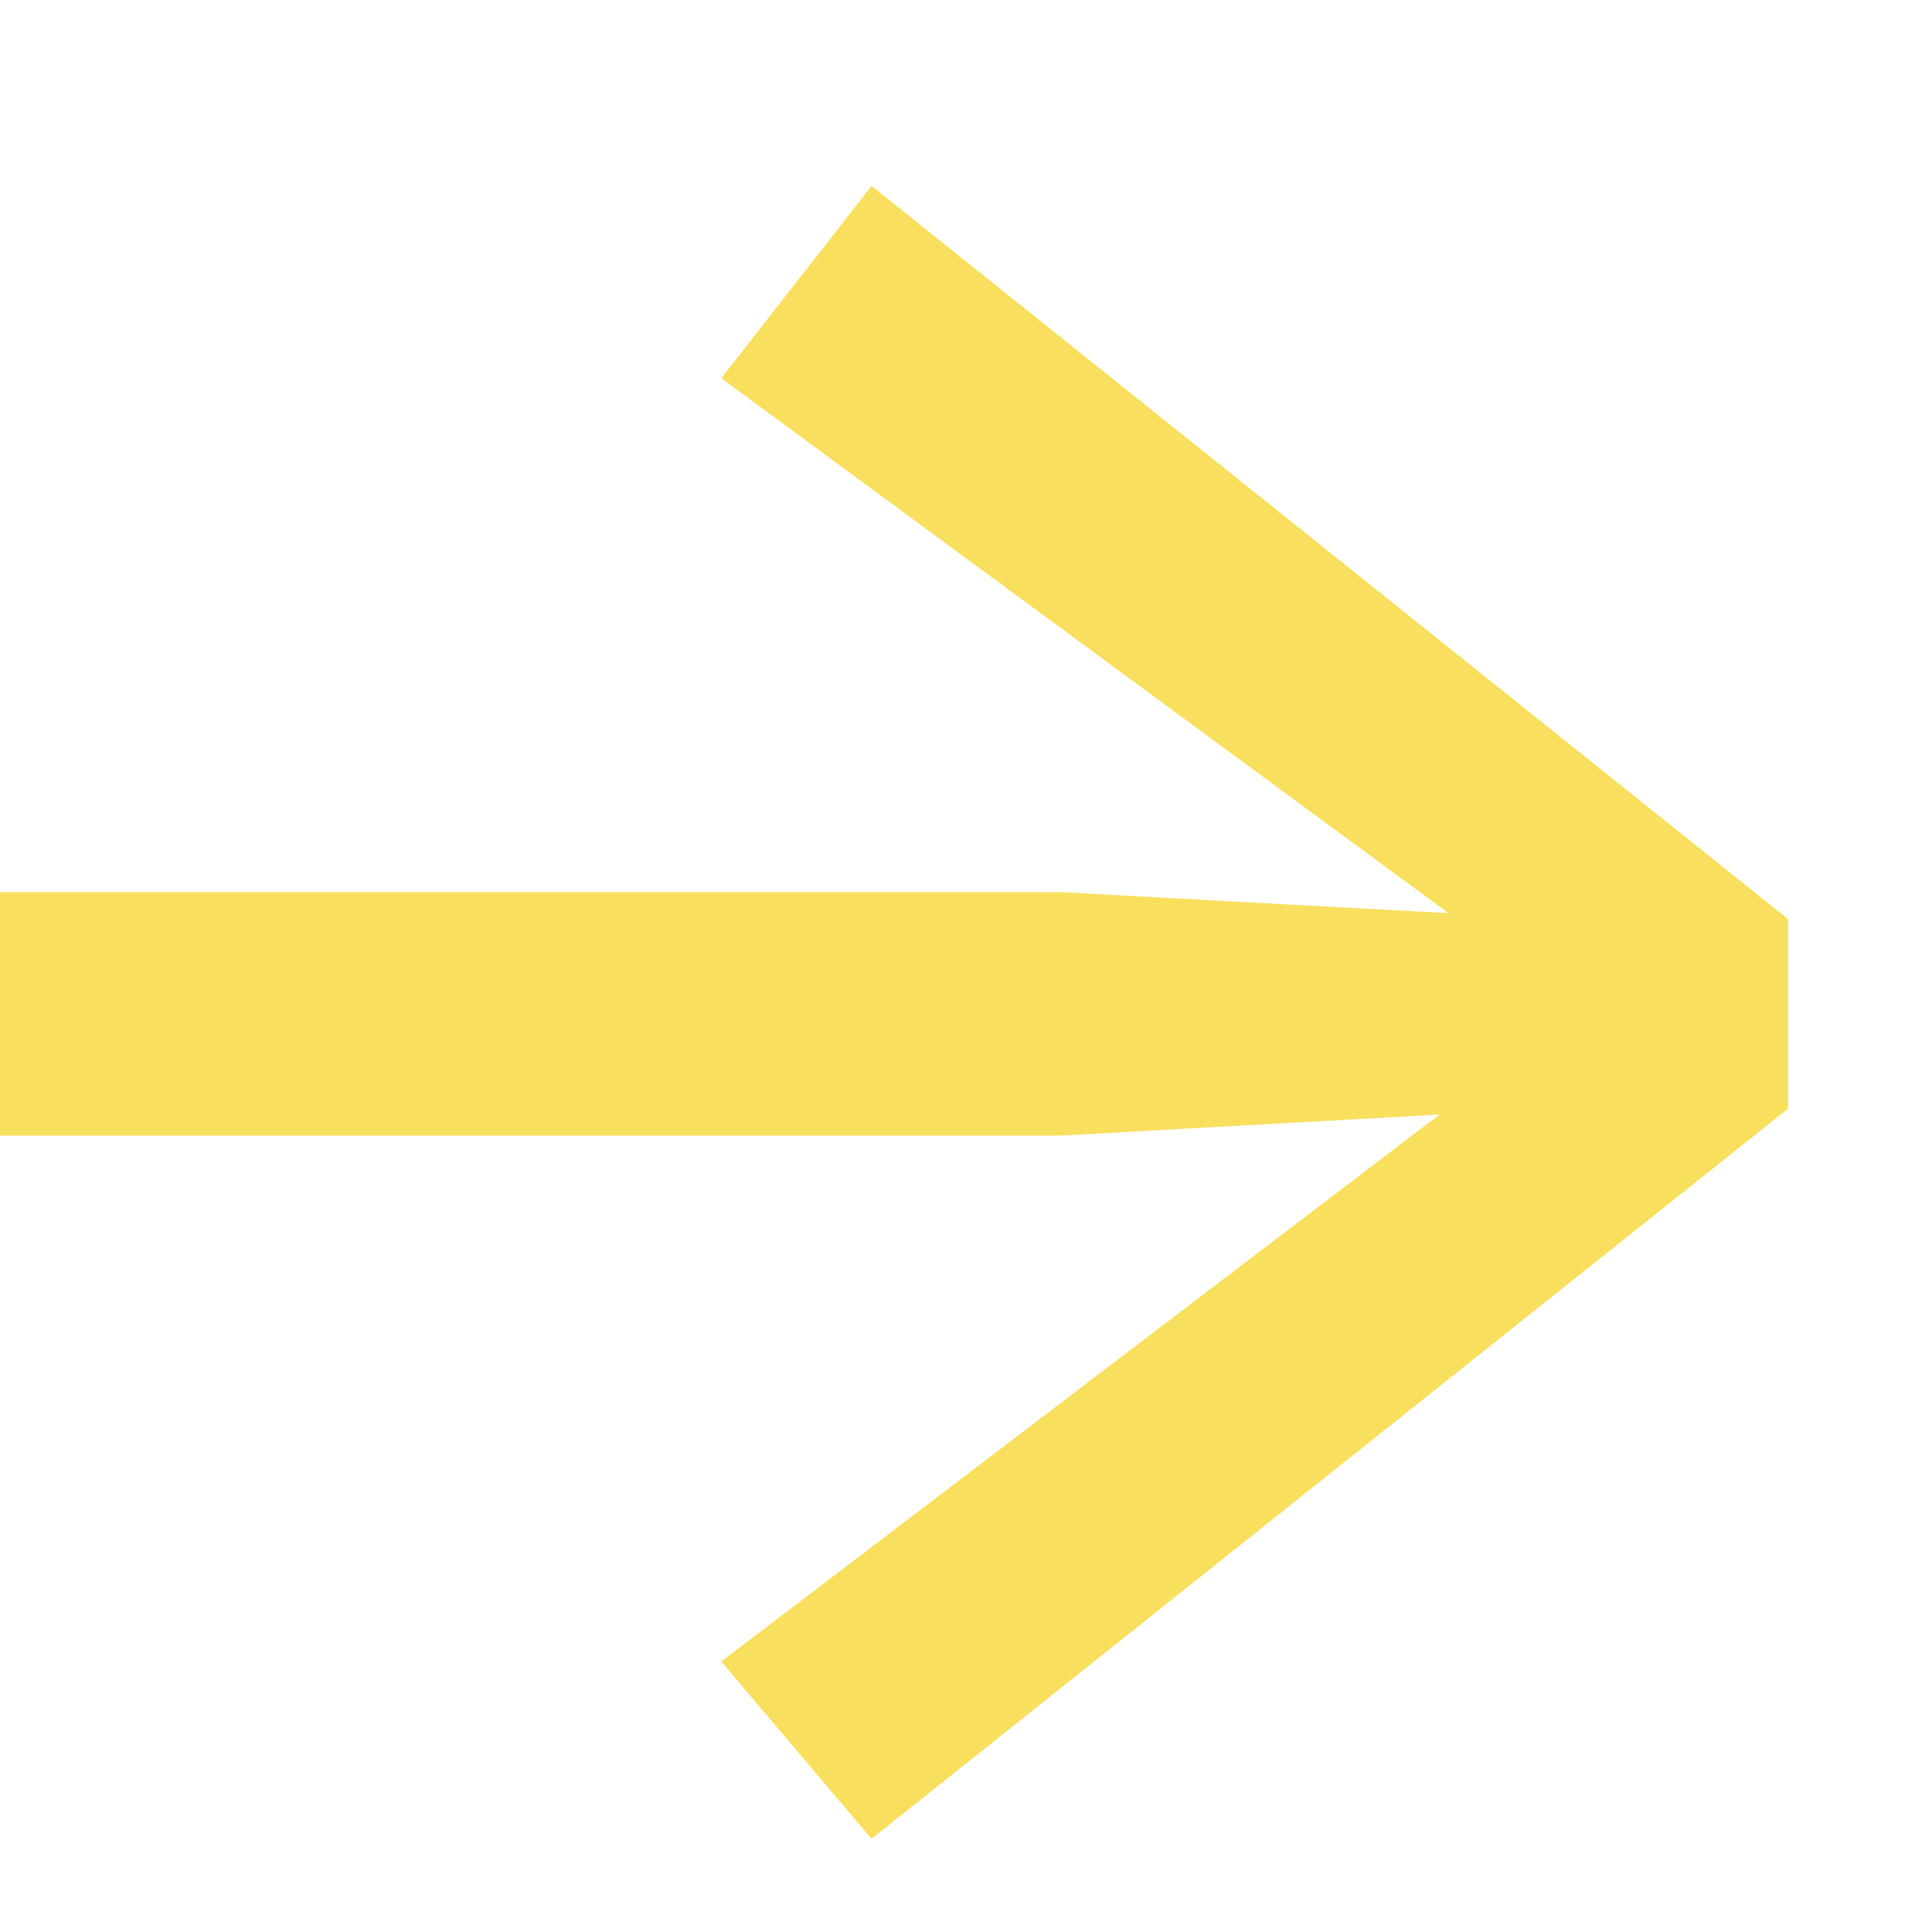 <svg width="9" height="9" viewBox="0 0 9 9" fill="none" xmlns="http://www.w3.org/2000/svg">
<path d="M4.06 0.866L3.36 1.762L6.748 4.254L4.942 4.156H0V5.29H4.942L6.706 5.192L3.36 7.74L4.06 8.566L8.33 5.164V4.282L4.06 0.866Z" fill="#F9DF5E"/>
</svg>
